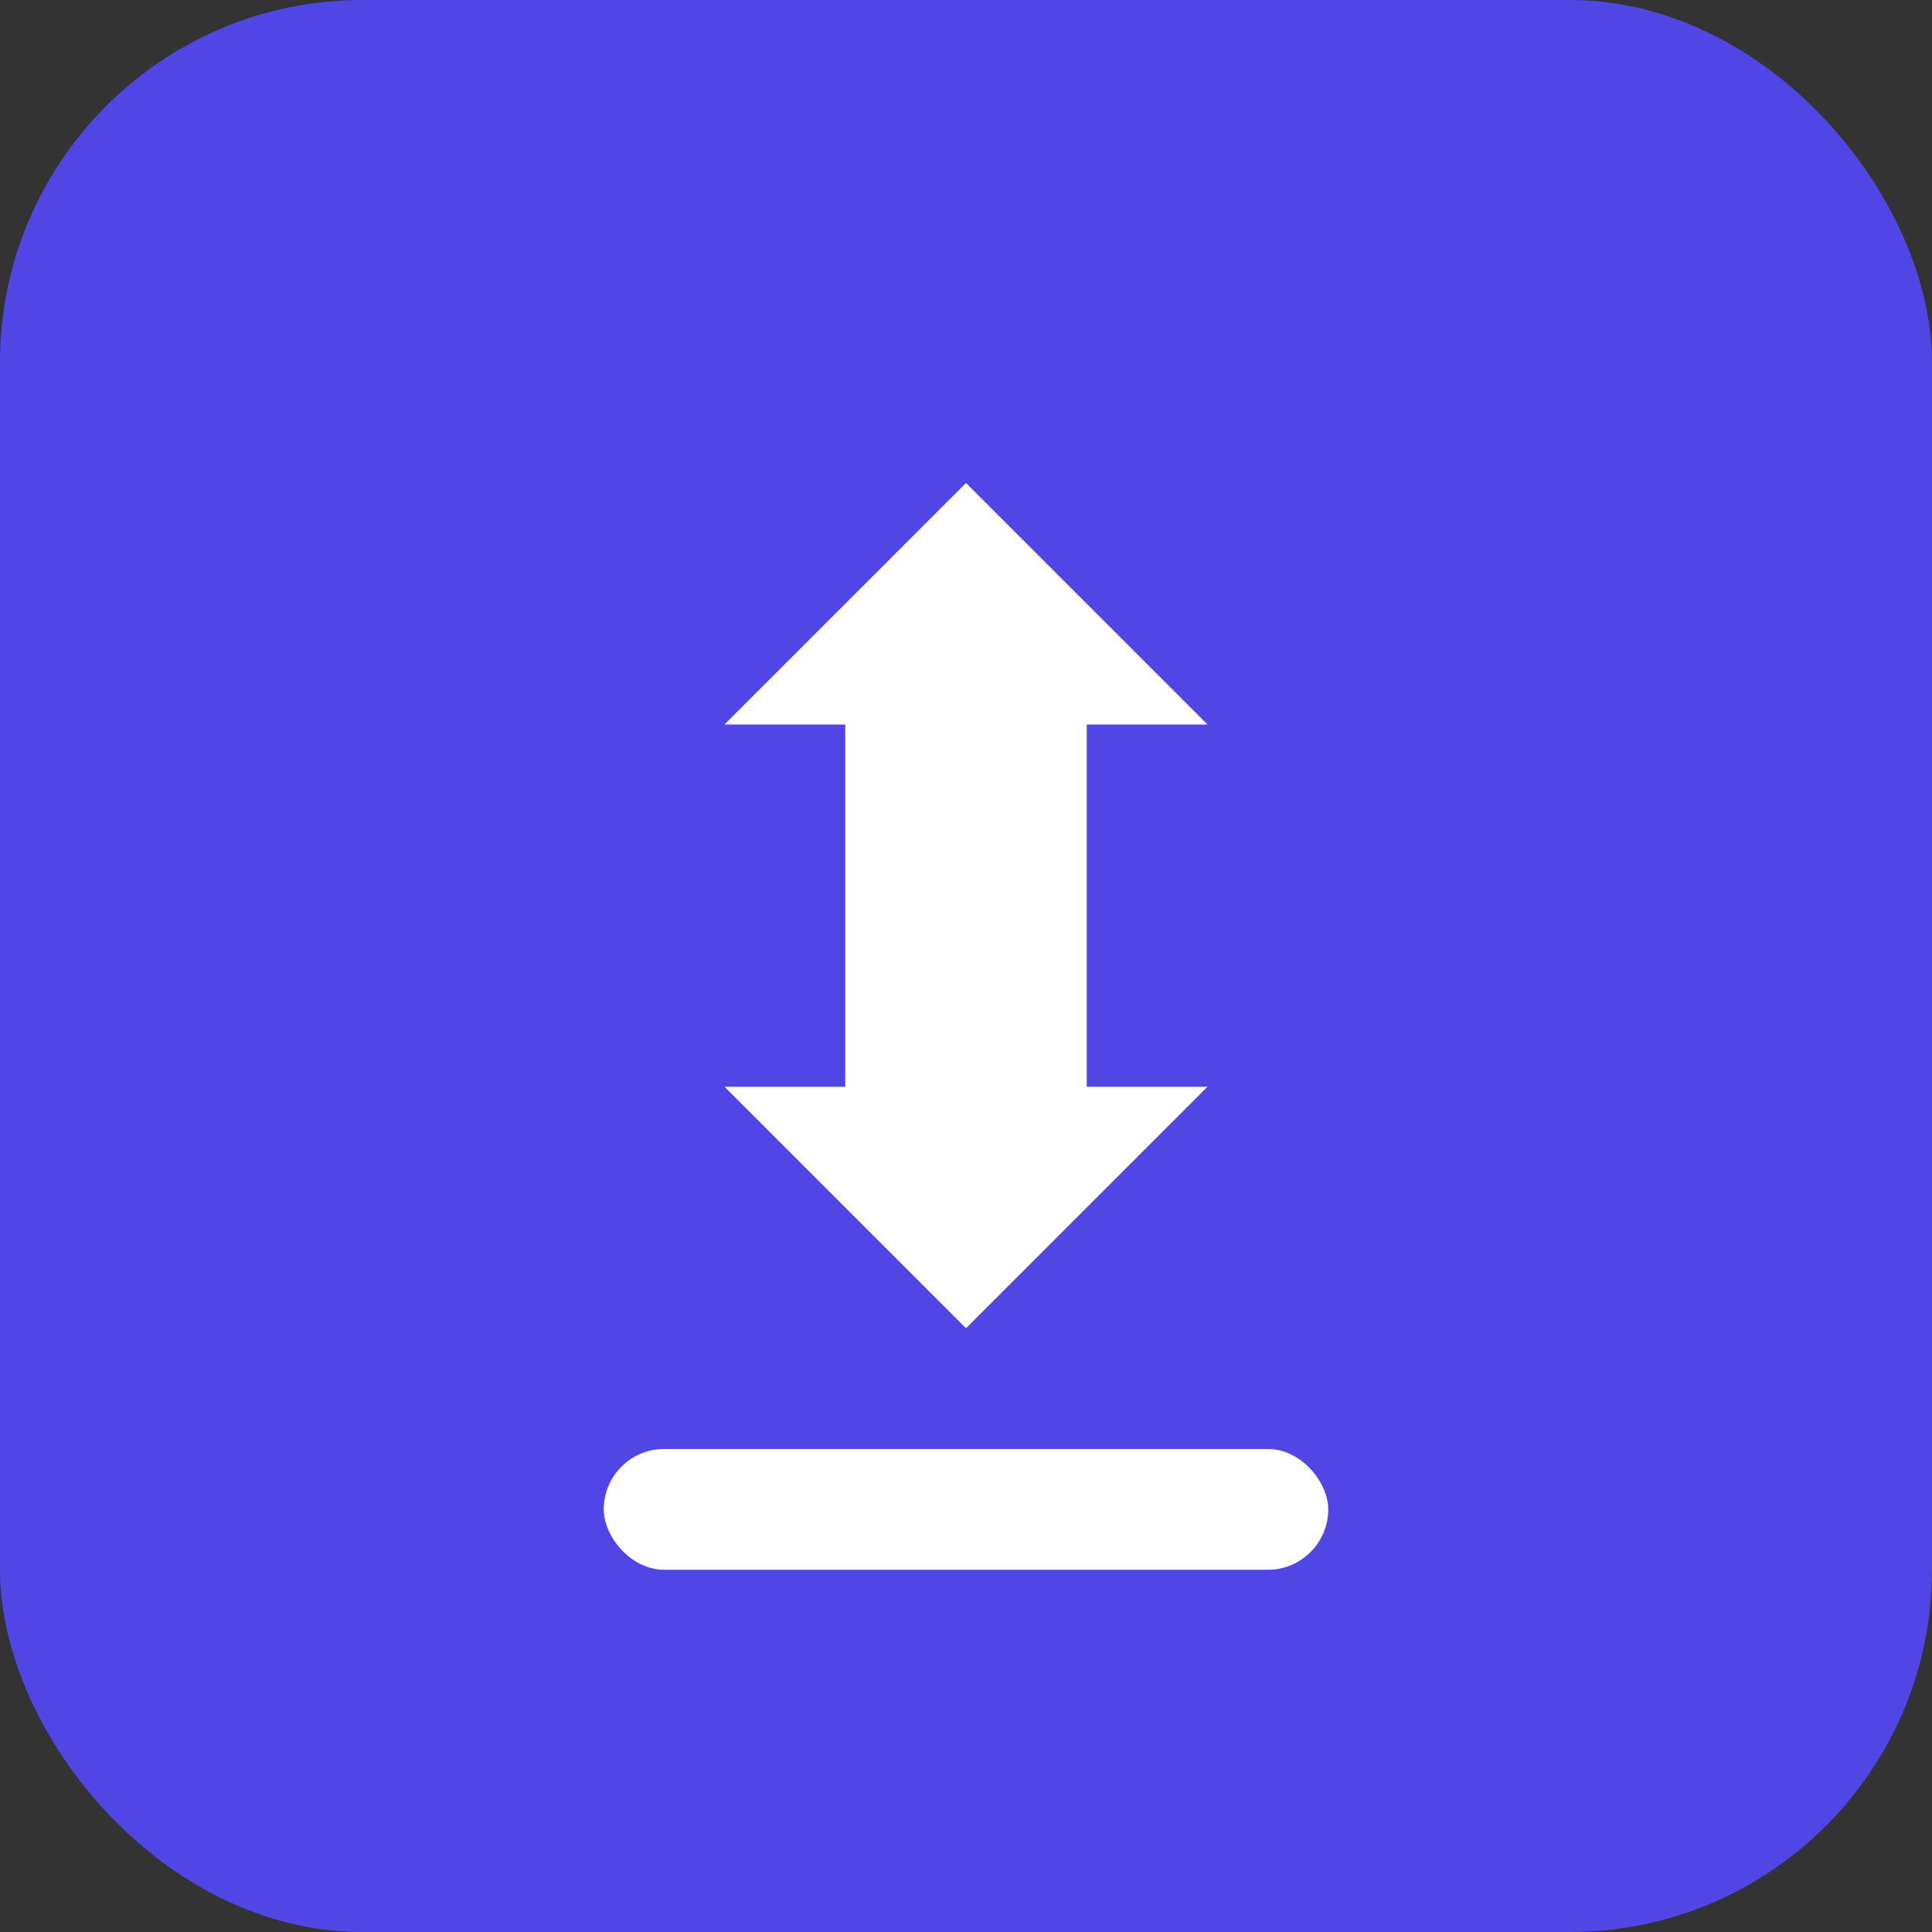 <svg width="32" height="32" viewBox="0 0 32 32" fill="none" xmlns="http://www.w3.org/2000/svg">
  <rect x="0" y="0" width="32" height="32" fill="#333333" stroke="none"/>
  <rect width="32" height="32" rx="6" fill="#4F46E5"/>
  <path d="M16 8L20 12H18V18H20L16 22L12 18H14V12H12L16 8Z" fill="white"/>
  <rect x="10" y="24" width="12" height="2" rx="1" fill="white"/>
</svg>
